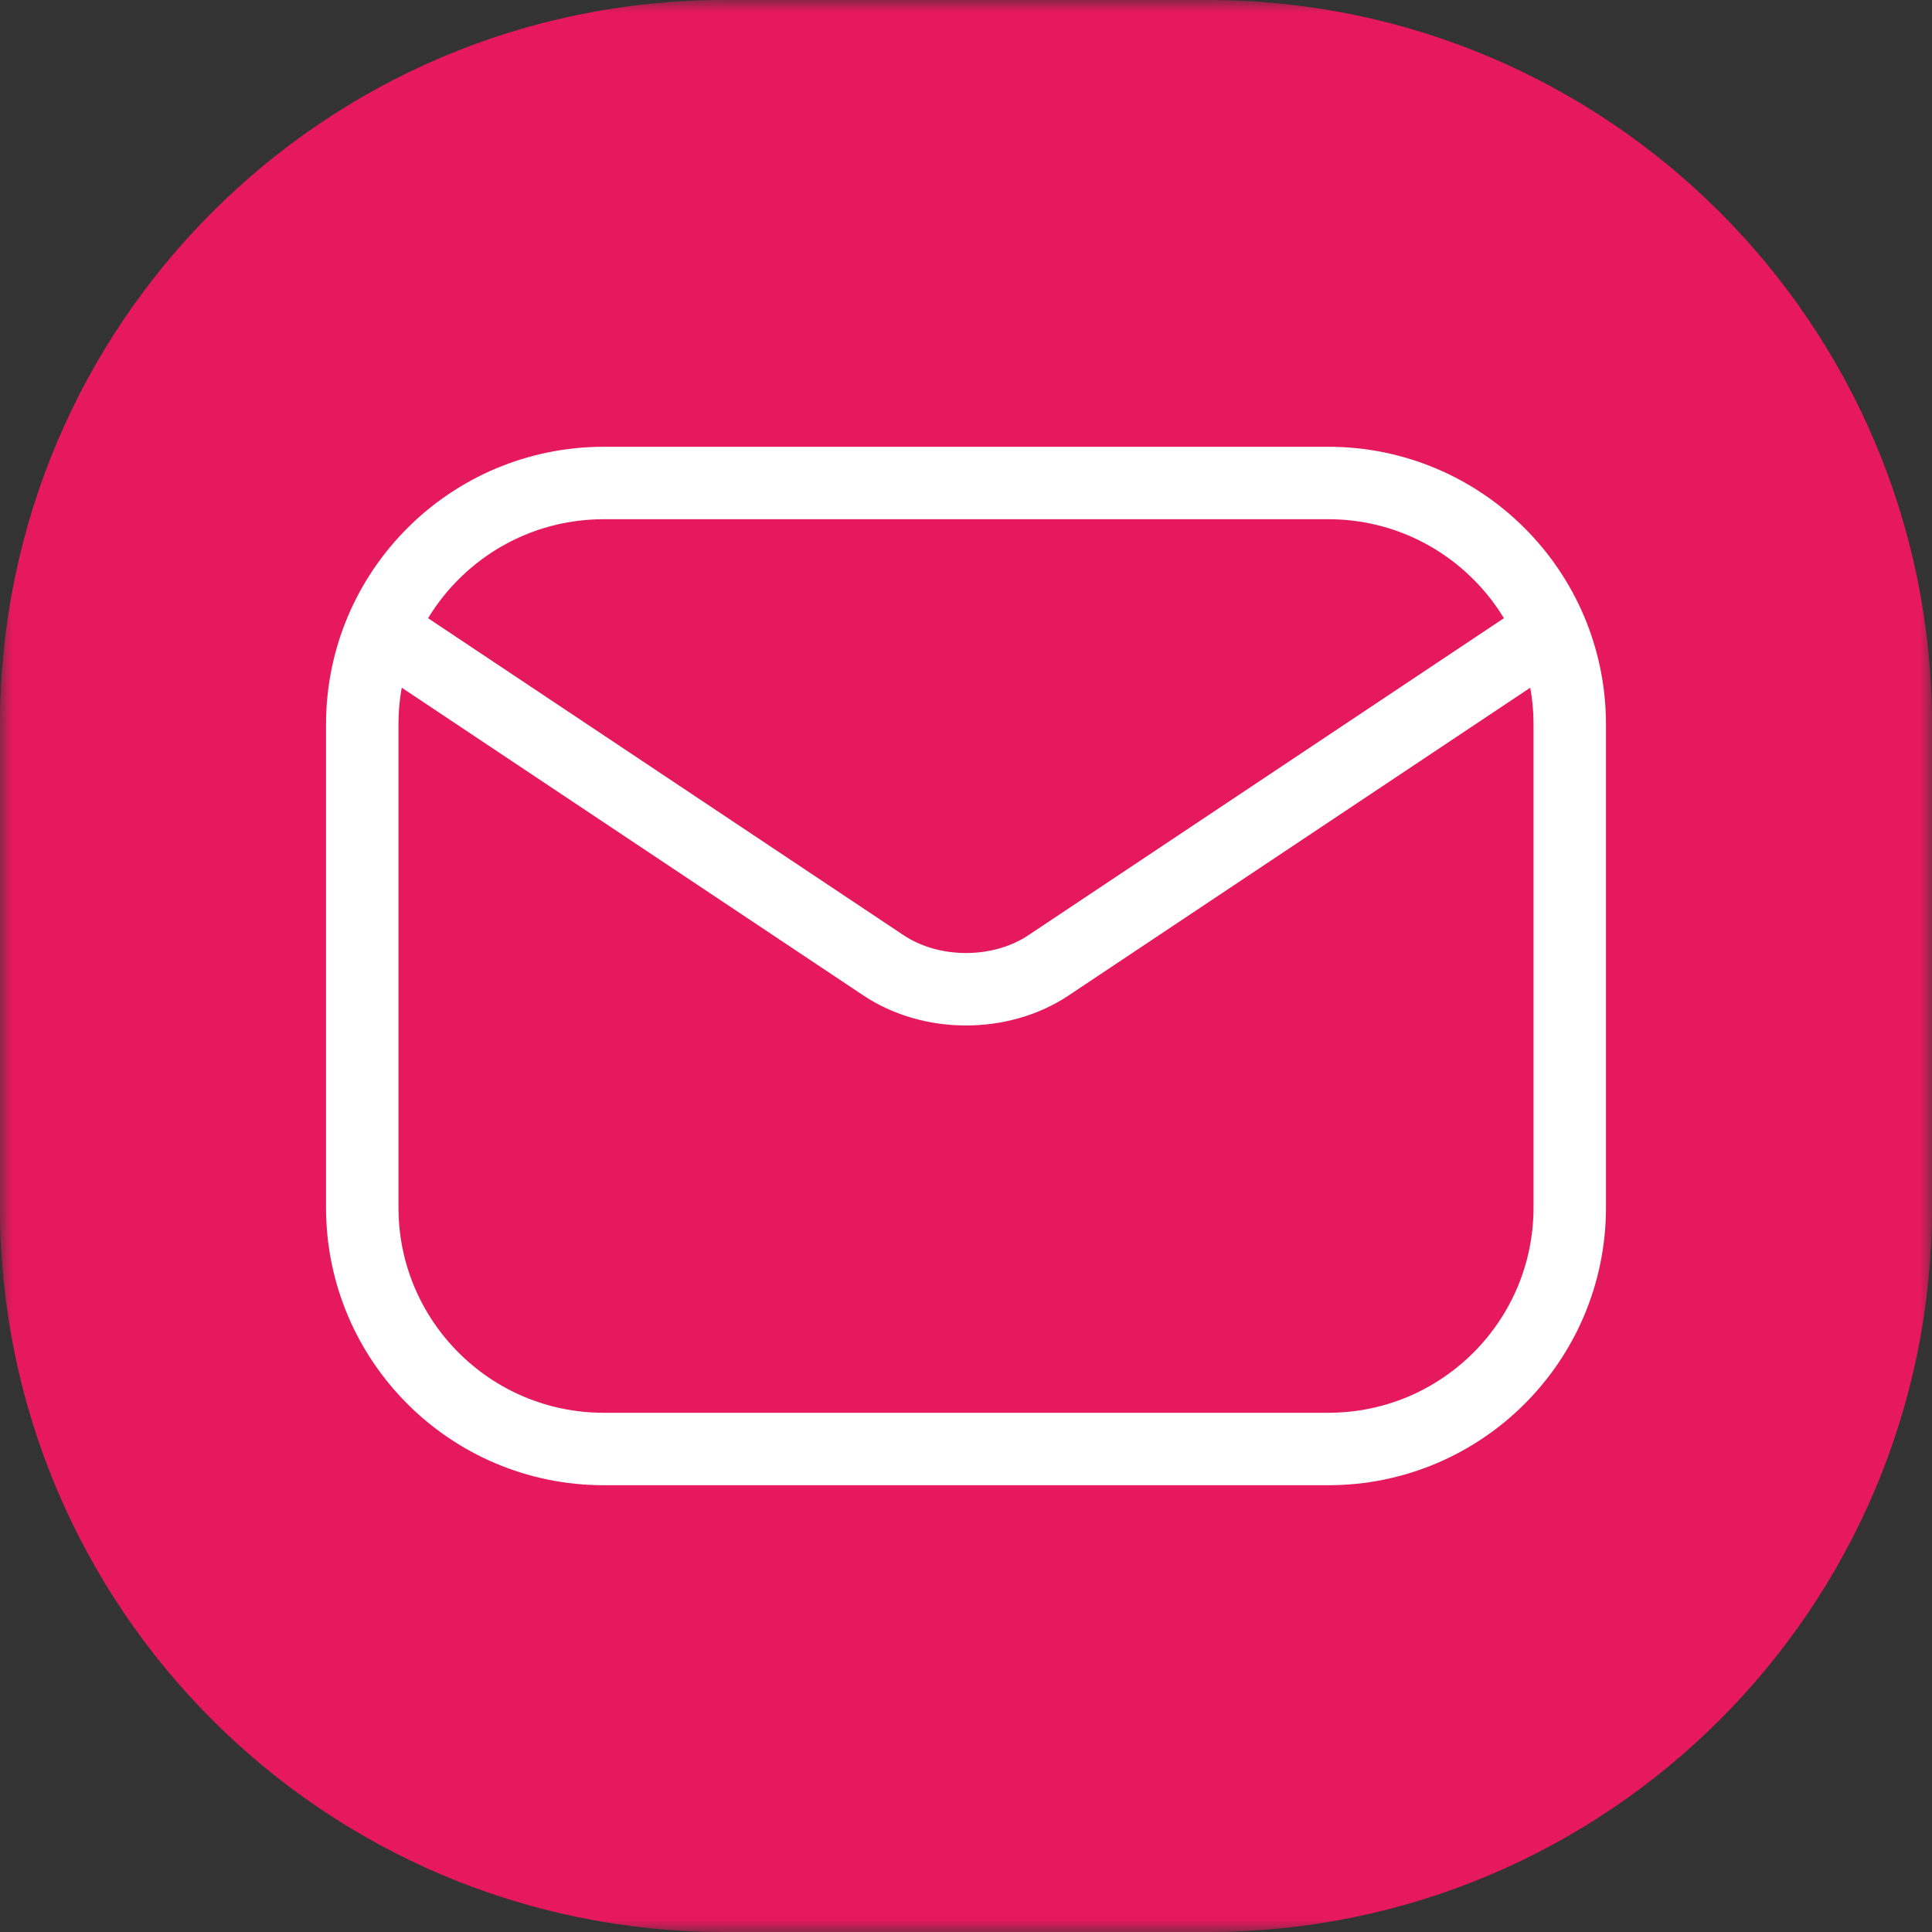 <svg width="80" height="80" viewBox="0 0 80 80" fill="none" xmlns="http://www.w3.org/2000/svg">
<rect x="0" y="0" width="80" height="80" fill="#333333" stroke="none"/>
<g clip-path="url(#clip0_79_231)">
<mask id="mask0_79_231" style="mask-type:luminance" maskUnits="userSpaceOnUse" x="0" y="0" width="80" height="80">
<path d="M80 0H0V80H80V0Z" fill="white"/>
</mask>
<g mask="url(#mask0_79_231)">
<path d="M50 0H30C13.431 0 0 13.431 0 30V50C0 66.569 13.431 80 30 80H50C66.569 80 80 66.569 80 50V30C80 13.431 66.569 0 50 0Z" fill="#E6195E"/>
<path d="M55 60H25C19.477 60 15 55.523 15 50V30C15 24.477 19.477 20 25 20H55C60.523 20 65 24.477 65 30V50C65 55.523 60.523 60 55 60Z" stroke="white" stroke-width="3" stroke-linecap="round" stroke-linejoin="round"/>
<path d="M16 26.25L36.586 39.974C38.564 41.292 41.436 41.292 43.414 39.974L64 26.25" stroke="white" stroke-width="3" stroke-linecap="round" stroke-linejoin="round"/>
</g>
</g>
<defs>
<clipPath id="clip0_79_231">
<rect width="80" height="80" fill="white"/>
</clipPath>
</defs>
</svg>
